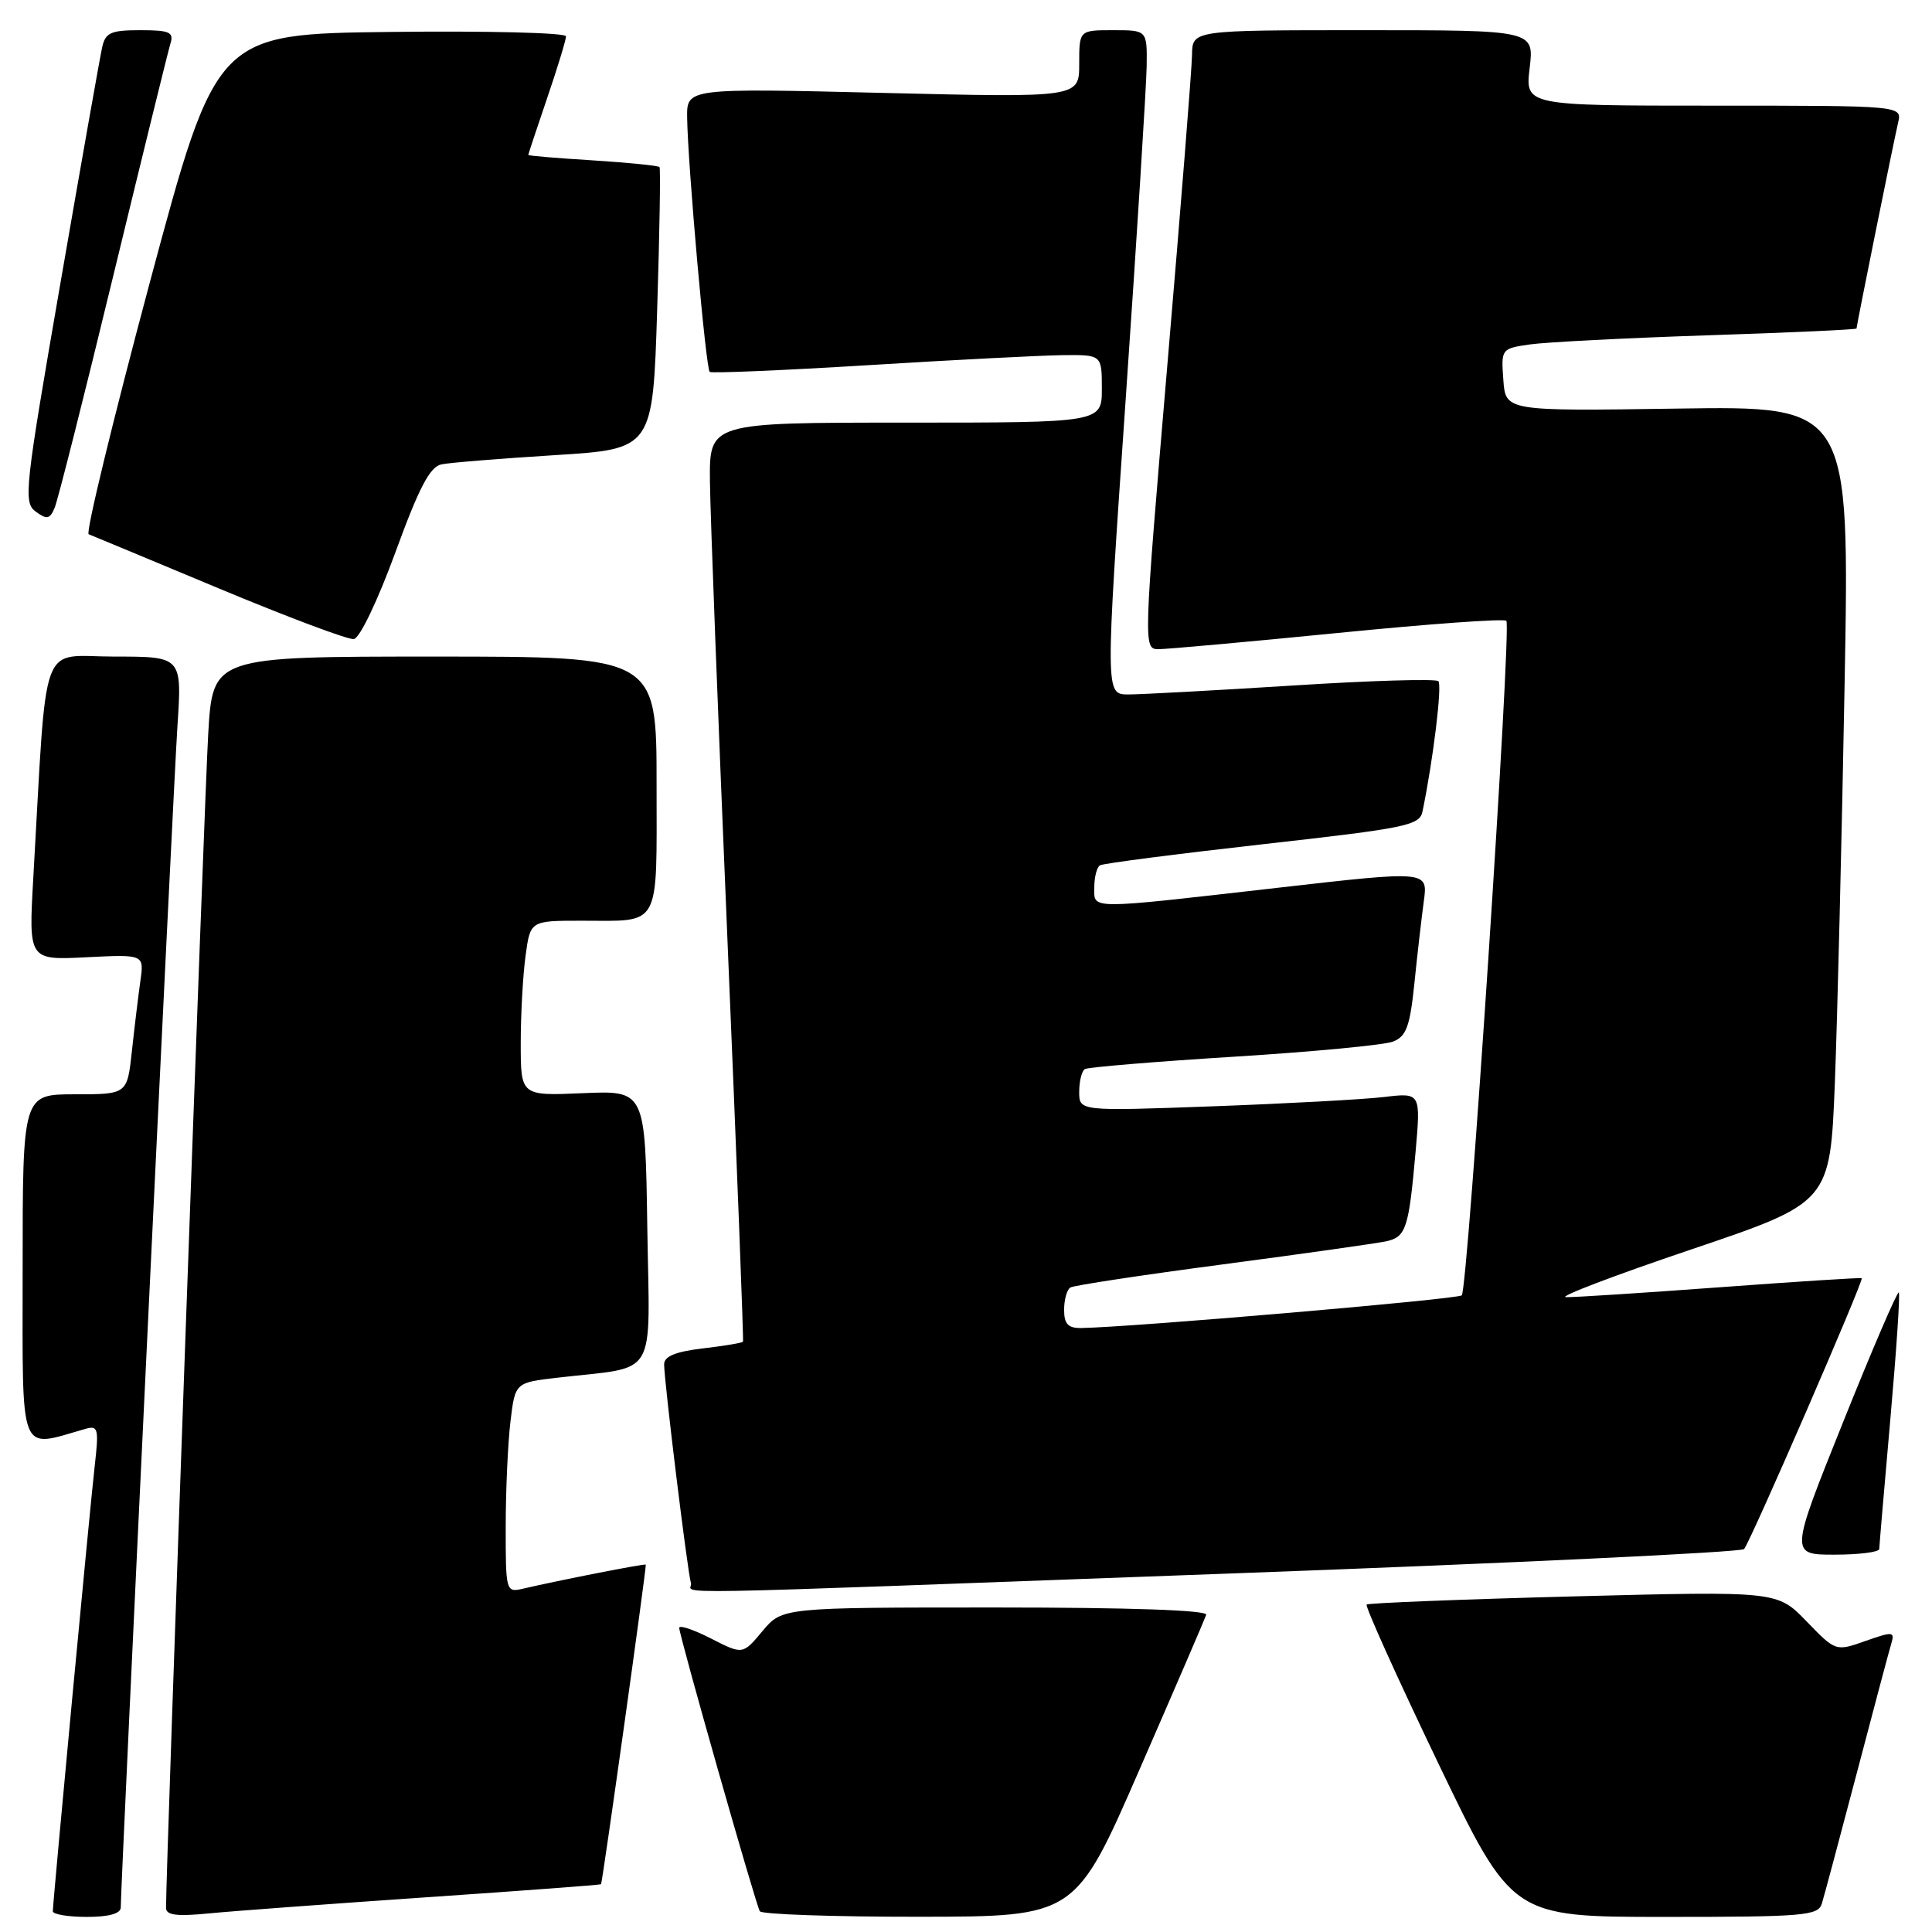 <?xml version="1.0" encoding="UTF-8" standalone="no"?>
<!DOCTYPE svg PUBLIC "-//W3C//DTD SVG 1.1//EN" "http://www.w3.org/Graphics/SVG/1.1/DTD/svg11.dtd" >
<svg xmlns="http://www.w3.org/2000/svg" xmlns:xlink="http://www.w3.org/1999/xlink" version="1.1" viewBox="0 0 256 256">
 <g >
 <path fill="currentColor"
d=" M 16.00 252.75 C 16.01 249.51 22.97 104.37 23.51 96.25 C 24.12 87.00 24.12 87.00 15.15 87.00 C 5.11 87.00 6.28 83.81 4.41 116.36 C 3.79 127.23 3.79 127.23 11.45 126.84 C 19.10 126.46 19.10 126.46 18.60 129.98 C 18.33 131.92 17.82 136.09 17.48 139.25 C 16.86 145.00 16.86 145.00 9.93 145.00 C 3.00 145.00 3.00 145.00 3.00 168.08 C 3.00 193.46 2.38 191.87 11.33 189.33 C 13.00 188.86 13.11 189.30 12.56 194.16 C 11.91 199.79 7.01 251.97 7.00 253.25 C 7.00 253.66 9.02 254.00 11.50 254.00 C 14.43 254.00 16.00 253.56 16.00 252.75 Z  M 56.50 251.40 C 69.15 250.54 79.56 249.76 79.64 249.67 C 79.83 249.46 85.69 207.57 85.57 207.32 C 85.48 207.16 74.23 209.36 69.25 210.52 C 67.05 211.03 67.00 210.85 67.01 202.27 C 67.01 197.45 67.30 191.18 67.64 188.35 C 68.26 183.20 68.26 183.20 73.88 182.55 C 87.36 180.98 86.08 183.12 85.77 162.63 C 85.50 144.50 85.50 144.50 77.25 144.85 C 69.00 145.21 69.00 145.21 69.00 138.24 C 69.00 134.41 69.29 129.19 69.64 126.64 C 70.27 122.00 70.27 122.00 77.05 122.00 C 87.69 122.00 87.00 123.26 87.00 103.89 C 87.00 87.00 87.00 87.00 57.60 87.00 C 28.19 87.00 28.19 87.00 27.59 97.25 C 27.10 105.42 21.98 247.84 22.00 252.80 C 22.00 253.78 23.41 253.96 27.75 253.53 C 30.91 253.22 43.85 252.27 56.50 251.40 Z  M 151.00 234.45 C 155.68 223.72 159.65 214.51 159.83 213.97 C 160.04 213.36 149.75 213.00 131.91 213.00 C 103.65 213.00 103.65 213.00 101.03 216.13 C 98.42 219.26 98.42 219.26 94.21 217.11 C 91.90 215.93 90.00 215.29 90.00 215.70 C 90.00 216.71 100.12 252.31 100.68 253.25 C 100.92 253.66 110.43 253.99 121.81 253.98 C 142.50 253.96 142.50 253.96 151.00 234.45 Z  M 241.40 252.25 C 241.70 251.29 243.77 243.53 246.02 235.00 C 248.26 226.47 250.32 218.72 250.61 217.77 C 251.08 216.18 250.81 216.16 247.18 217.44 C 243.24 218.83 243.24 218.83 239.37 214.83 C 235.50 210.83 235.50 210.83 208.50 211.53 C 193.65 211.92 181.31 212.41 181.09 212.61 C 180.86 212.82 185.10 222.22 190.51 233.50 C 200.35 254.00 200.35 254.00 220.61 254.00 C 239.03 254.00 240.91 253.84 241.40 252.25 Z  M 162.94 208.50 C 200.03 207.14 230.70 205.68 231.10 205.26 C 231.88 204.43 246.99 169.65 246.69 169.37 C 246.58 169.27 238.18 169.81 228.00 170.56 C 217.82 171.31 208.60 171.91 207.50 171.88 C 206.40 171.86 213.82 169.03 224.00 165.59 C 242.50 159.34 242.50 159.34 243.13 143.42 C 243.47 134.66 244.05 110.92 244.42 90.65 C 245.09 53.80 245.09 53.80 222.29 54.14 C 199.50 54.48 199.50 54.48 199.20 50.34 C 198.90 46.23 198.93 46.19 202.70 45.64 C 204.79 45.34 215.39 44.79 226.25 44.43 C 237.11 44.08 246.00 43.67 246.00 43.53 C 246.00 43.12 250.93 18.71 251.51 16.25 C 252.04 14.00 252.04 14.00 227.07 14.00 C 202.09 14.00 202.09 14.00 202.69 9.00 C 203.28 4.00 203.28 4.00 180.64 4.00 C 158.00 4.00 158.00 4.00 157.95 7.25 C 157.93 9.04 156.46 27.49 154.69 48.25 C 151.51 85.67 151.50 86.00 153.49 86.02 C 154.60 86.02 165.30 85.06 177.27 83.87 C 189.24 82.68 199.29 81.95 199.60 82.26 C 200.31 82.98 194.51 170.82 193.69 171.64 C 193.18 172.16 149.88 175.87 143.25 175.97 C 141.52 175.99 141.00 175.43 141.00 173.56 C 141.00 172.22 141.37 170.89 141.83 170.60 C 142.29 170.32 151.40 168.94 162.08 167.53 C 172.76 166.12 182.48 164.74 183.68 164.48 C 186.31 163.90 186.67 162.78 187.57 152.64 C 188.26 144.78 188.26 144.78 183.38 145.36 C 180.70 145.68 170.51 146.23 160.75 146.59 C 143.00 147.24 143.00 147.24 143.00 144.68 C 143.00 143.27 143.34 141.91 143.75 141.66 C 144.16 141.41 153.05 140.67 163.50 140.02 C 173.95 139.37 183.45 138.47 184.60 138.01 C 186.34 137.32 186.83 136.00 187.41 130.34 C 187.79 126.58 188.36 121.67 188.66 119.43 C 189.22 115.36 189.22 115.36 169.36 117.63 C 143.83 120.54 145.00 120.55 145.00 117.56 C 145.00 116.22 145.34 114.91 145.75 114.66 C 146.16 114.41 155.85 113.16 167.29 111.87 C 186.37 109.73 188.11 109.38 188.49 107.52 C 189.91 100.66 191.11 90.78 190.59 90.26 C 190.26 89.92 181.55 90.18 171.24 90.84 C 160.93 91.49 151.14 92.02 149.48 92.02 C 146.46 92.00 146.46 92.00 149.17 52.75 C 150.66 31.16 151.90 11.36 151.94 8.75 C 152.00 4.00 152.00 4.00 147.50 4.00 C 143.00 4.00 143.00 4.00 143.00 8.47 C 143.00 12.94 143.00 12.94 117.00 12.31 C 91.00 11.68 91.00 11.68 91.05 15.59 C 91.14 21.90 93.53 48.87 94.04 49.28 C 94.29 49.48 103.72 49.08 115.00 48.39 C 126.28 47.69 137.86 47.10 140.75 47.06 C 146.00 47.00 146.00 47.00 146.00 51.50 C 146.00 56.00 146.00 56.00 120.00 56.00 C 94.00 56.00 94.00 56.00 94.07 63.75 C 94.11 68.01 95.16 95.35 96.39 124.50 C 97.62 153.65 98.55 177.63 98.45 177.78 C 98.35 177.94 95.96 178.34 93.14 178.67 C 89.51 179.10 88.00 179.72 88.00 180.78 C 88.00 183.00 91.10 208.30 91.55 209.75 C 92.02 211.28 83.29 211.43 162.94 208.50 Z  M 249.01 205.25 C 249.02 204.84 249.68 197.10 250.48 188.05 C 251.28 179.01 251.79 171.45 251.60 171.26 C 251.41 171.07 248.08 178.81 244.21 188.46 C 237.17 206.00 237.17 206.00 243.09 206.00 C 246.34 206.00 249.01 205.66 249.01 205.25 Z  M 52.38 73.22 C 55.53 64.58 56.97 61.84 58.50 61.53 C 59.60 61.30 66.35 60.76 73.50 60.31 C 86.50 59.50 86.50 59.50 87.08 41.00 C 87.40 30.82 87.54 22.34 87.39 22.14 C 87.24 21.95 83.27 21.55 78.56 21.25 C 73.85 20.96 70.00 20.64 70.00 20.53 C 70.00 20.43 71.12 17.04 72.50 13.00 C 73.88 8.96 75.00 5.27 75.00 4.81 C 75.00 4.34 64.58 4.08 51.84 4.23 C 28.68 4.50 28.68 4.50 19.83 37.50 C 14.97 55.65 11.33 70.63 11.75 70.79 C 12.16 70.95 19.93 74.18 29.00 77.97 C 38.08 81.76 46.12 84.78 46.88 84.68 C 47.66 84.58 50.03 79.64 52.38 73.22 Z  M 15.02 36.50 C 18.89 20.55 22.29 6.71 22.59 5.75 C 23.05 4.26 22.46 4.00 18.59 4.00 C 14.69 4.00 13.97 4.32 13.54 6.25 C 13.26 7.49 10.77 21.55 8.01 37.50 C 3.27 64.85 3.08 66.57 4.73 67.79 C 6.22 68.88 6.60 68.80 7.24 67.29 C 7.66 66.30 11.16 52.45 15.02 36.50 Z "/>
</g>
</svg>
